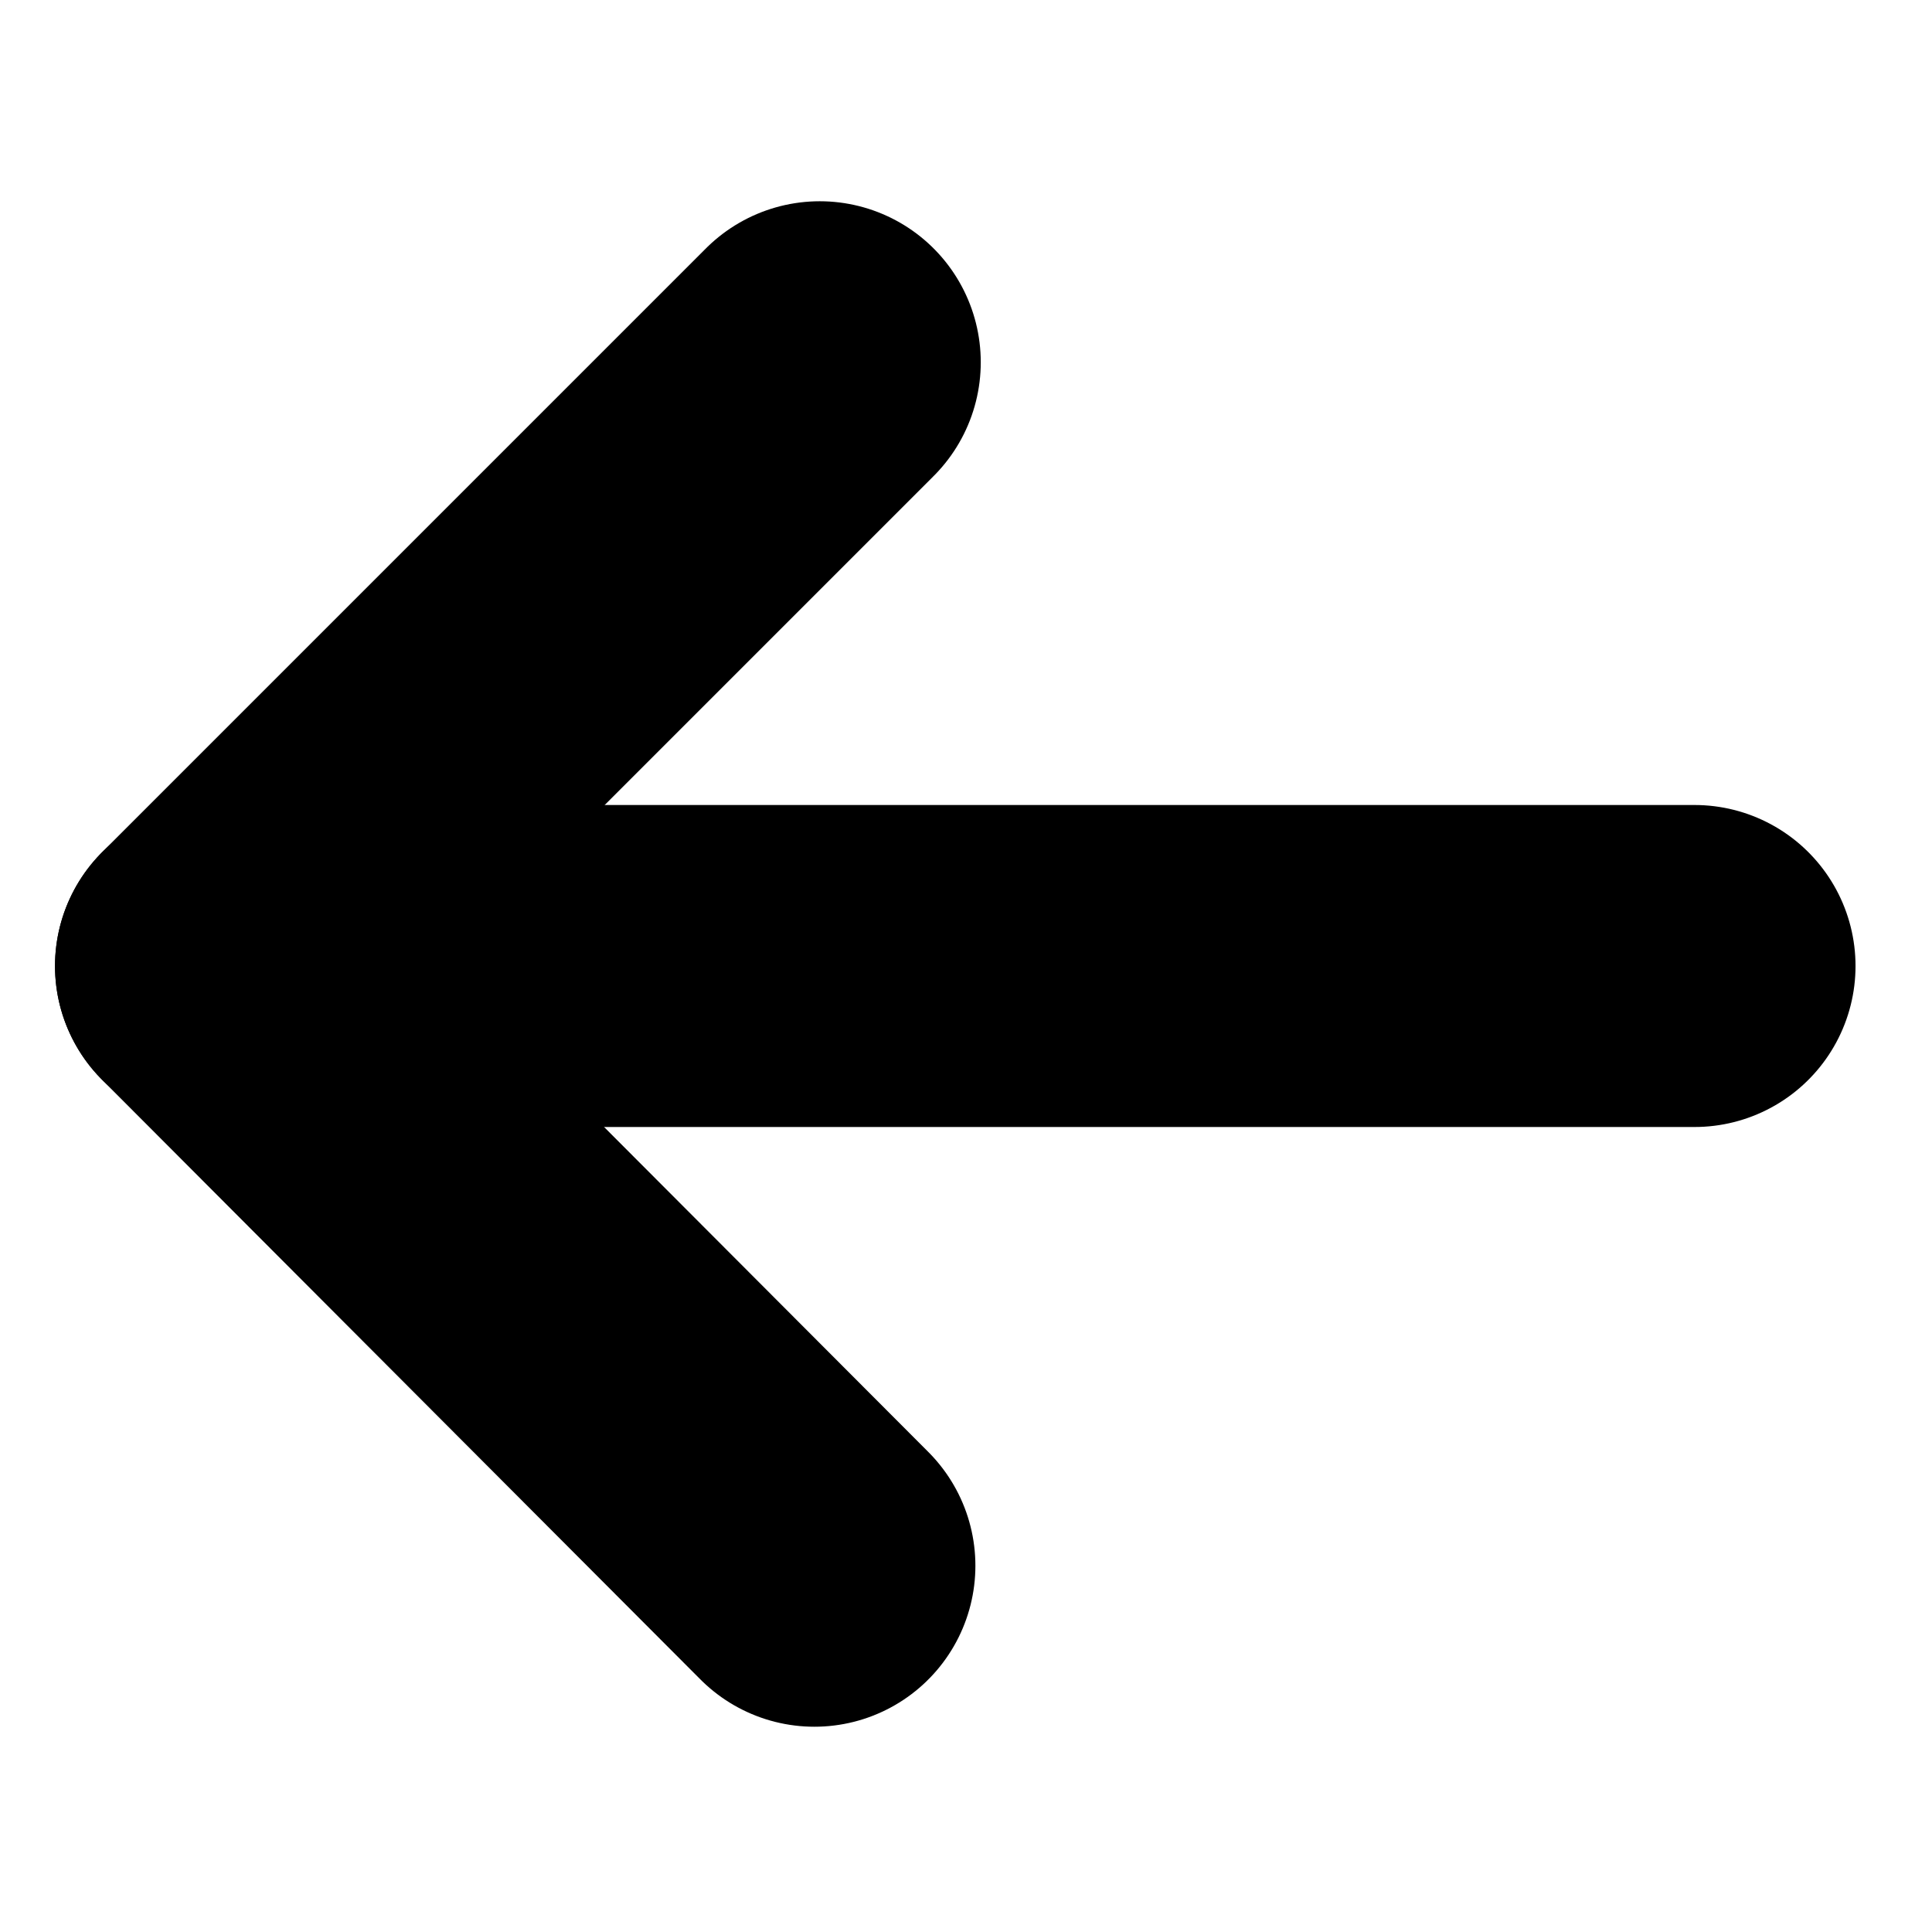 <?xml version="1.0" encoding="utf-8"?>
<!-- Generator: Adobe Illustrator 27.4.1, SVG Export Plug-In . SVG Version: 6.00 Build 0)  -->
<svg version="1.1" id="Layer_1" xmlns="http://www.w3.org/2000/svg" xmlns:xlink="http://www.w3.org/1999/xlink" x="0px" y="0px"
	 viewBox="0 0 144 144" style="enable-background:new 0 0 144 144;" xml:space="preserve">
<style type="text/css">
	.st0{fill:none;stroke:#000000;stroke-width:24;stroke-linecap:round;stroke-miterlimit:10;}
	.st1{fill:none;stroke:#000000;stroke-width:24;stroke-linecap:round;stroke-linejoin:round;stroke-miterlimit:10;}
</style>
<line class="st0" x1="126.3" y1="72" x2="16.1" y2="72"/>
<polyline class="st1" points="60.7,116.7 16.1,72 61.1,27 "/>
</svg>
